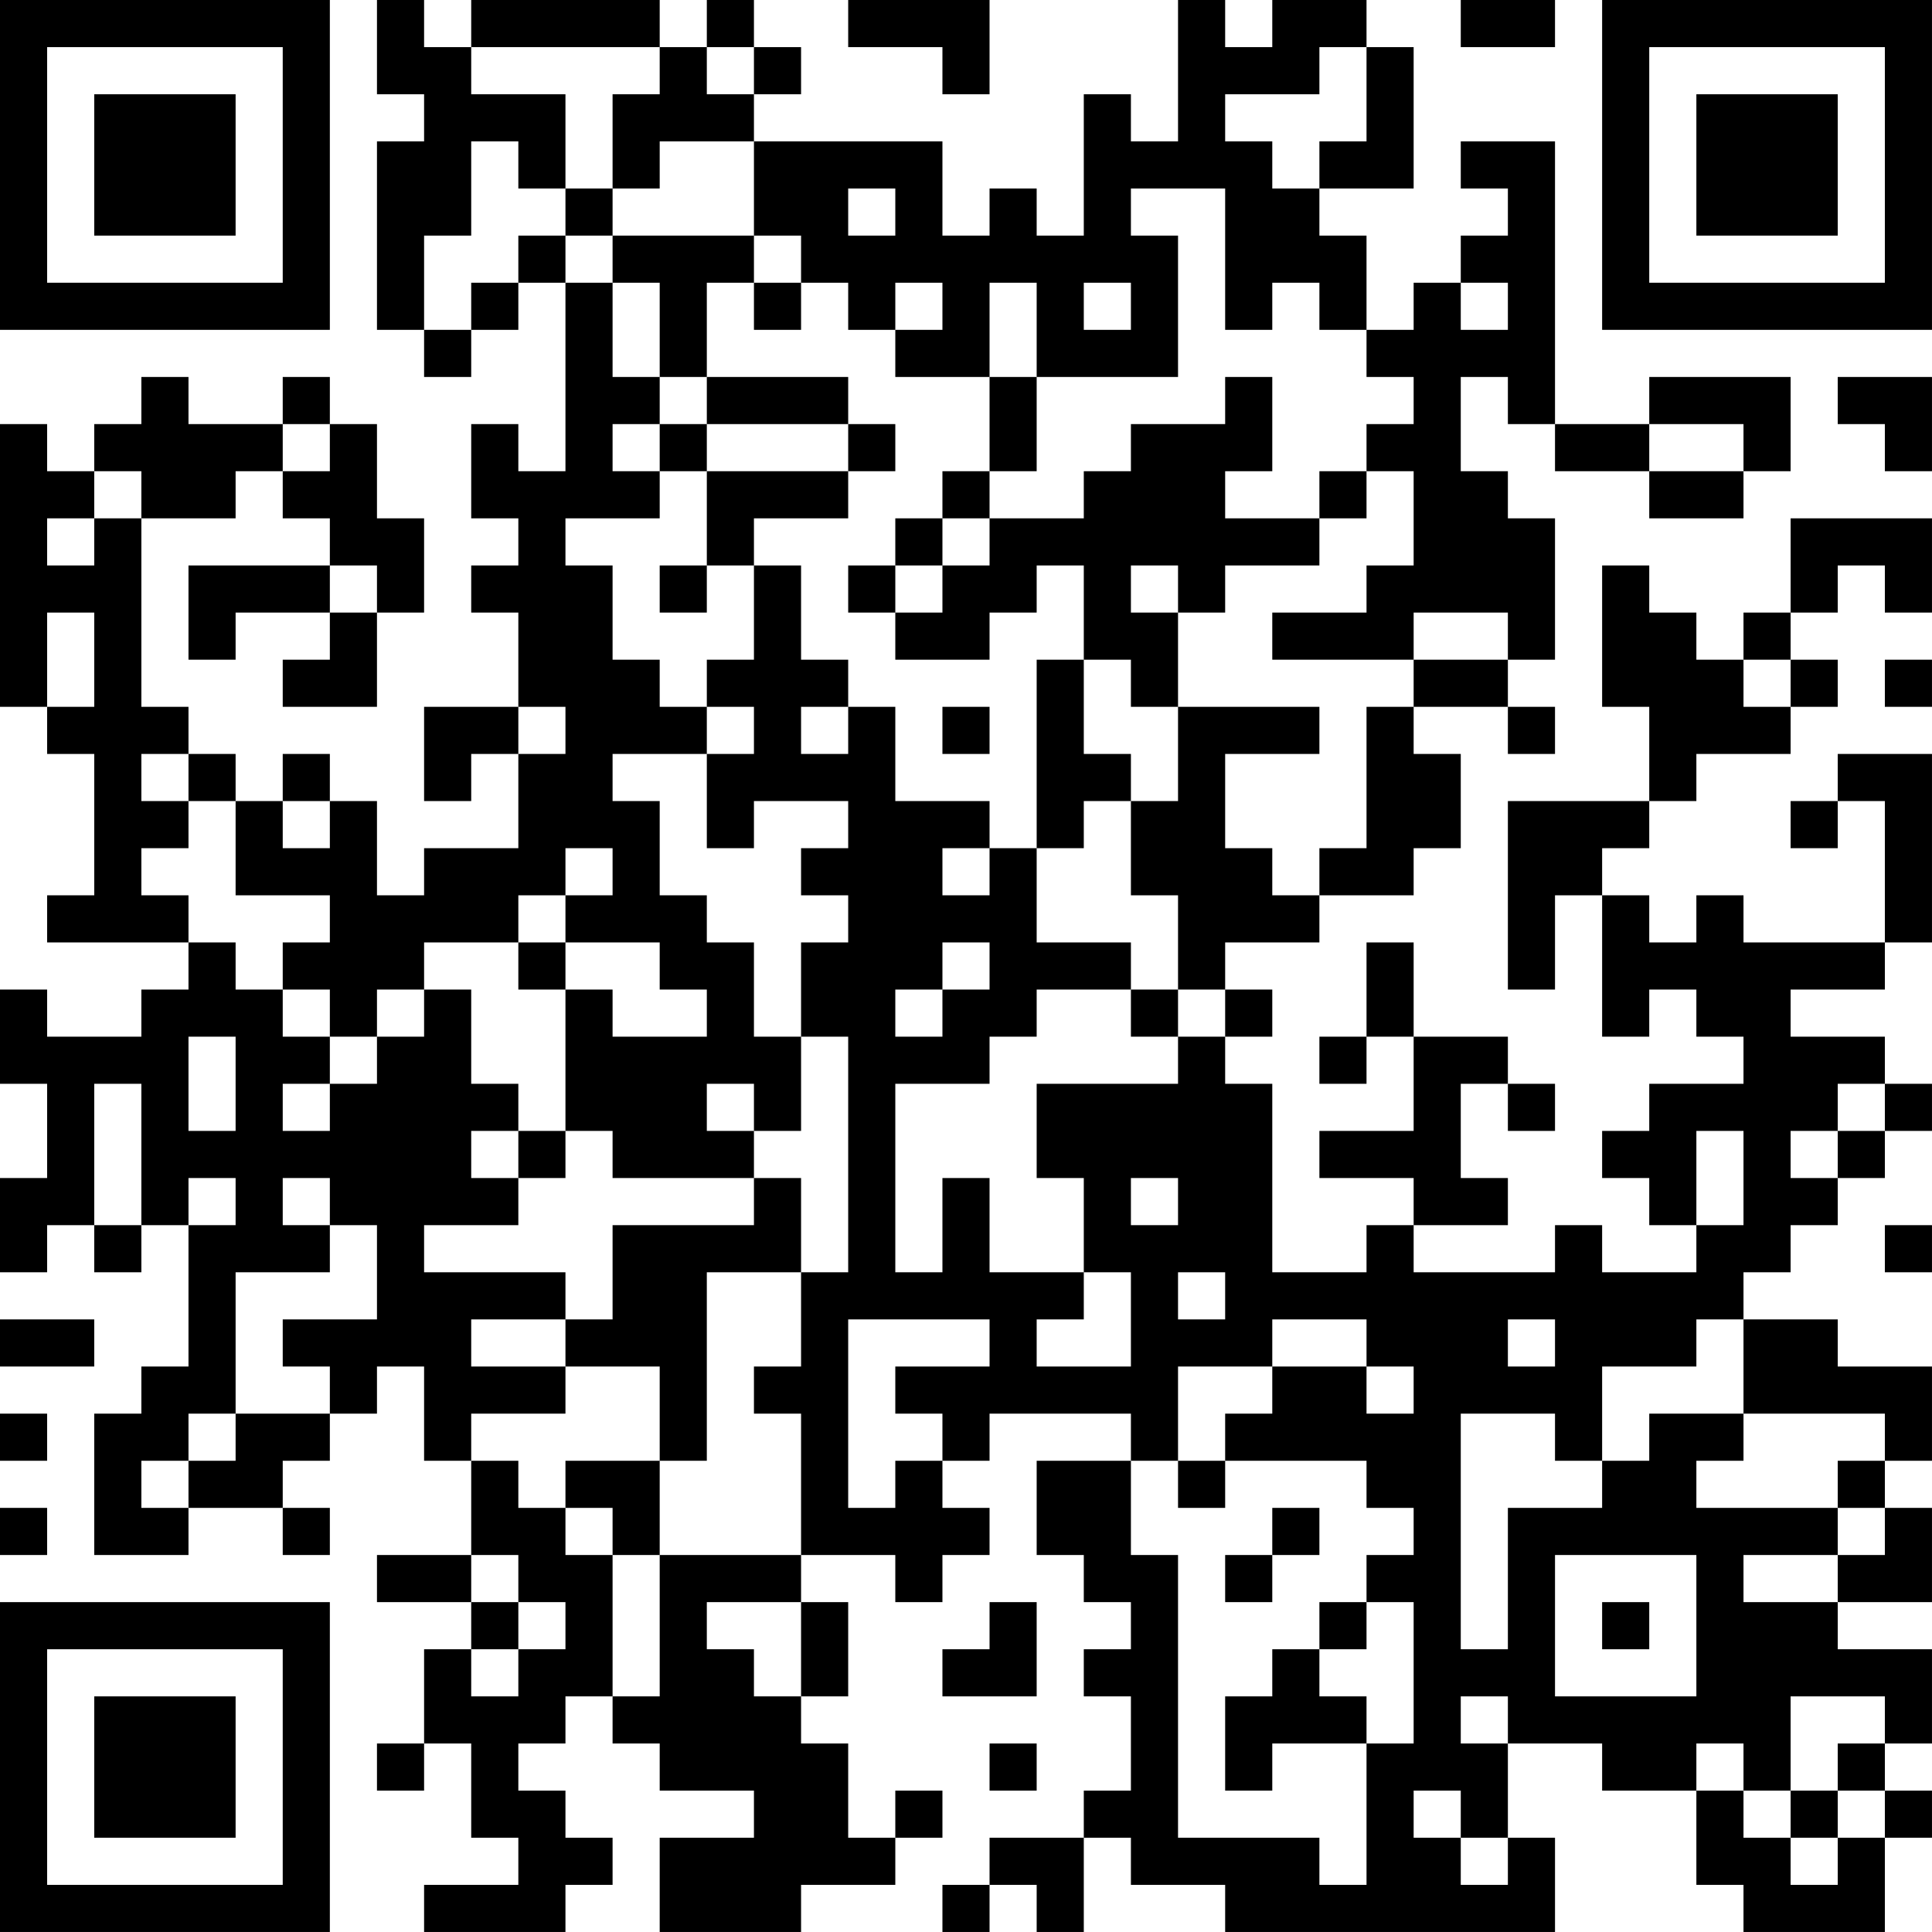 <?xml version="1.0" encoding="UTF-8"?>
<svg xmlns="http://www.w3.org/2000/svg" version="1.1" width="200" height="200" viewBox="0 0 200 200"><rect x="0" y="0" width="200" height="200" fill="#ffffff"/><g transform="scale(4.878)"><g transform="translate(0,0)"><path fill-rule="evenodd" d="M8 0L8 2L9 2L9 3L8 3L8 7L9 7L9 8L10 8L10 7L11 7L11 6L12 6L12 10L11 10L11 9L10 9L10 11L11 11L11 12L10 12L10 13L11 13L11 15L9 15L9 17L10 17L10 16L11 16L11 18L9 18L9 19L8 19L8 17L7 17L7 16L6 16L6 17L5 17L5 16L4 16L4 15L3 15L3 11L5 11L5 10L6 10L6 11L7 11L7 12L4 12L4 14L5 14L5 13L7 13L7 14L6 14L6 15L8 15L8 13L9 13L9 11L8 11L8 9L7 9L7 8L6 8L6 9L4 9L4 8L3 8L3 9L2 9L2 10L1 10L1 9L0 9L0 15L1 15L1 16L2 16L2 19L1 19L1 20L4 20L4 21L3 21L3 22L1 22L1 21L0 21L0 23L1 23L1 25L0 25L0 27L1 27L1 26L2 26L2 27L3 27L3 26L4 26L4 29L3 29L3 30L2 30L2 33L4 33L4 32L6 32L6 33L7 33L7 32L6 32L6 31L7 31L7 30L8 30L8 29L9 29L9 31L10 31L10 33L8 33L8 34L10 34L10 35L9 35L9 37L8 37L8 38L9 38L9 37L10 37L10 39L11 39L11 40L9 40L9 41L12 41L12 40L13 40L13 39L12 39L12 38L11 38L11 37L12 37L12 36L13 36L13 37L14 37L14 38L16 38L16 39L14 39L14 41L17 41L17 40L19 40L19 39L20 39L20 38L19 38L19 39L18 39L18 37L17 37L17 36L18 36L18 34L17 34L17 33L19 33L19 34L20 34L20 33L21 33L21 32L20 32L20 31L21 31L21 30L24 30L24 31L22 31L22 33L23 33L23 34L24 34L24 35L23 35L23 36L24 36L24 38L23 38L23 39L21 39L21 40L20 40L20 41L21 41L21 40L22 40L22 41L23 41L23 39L24 39L24 40L26 40L26 41L33 41L33 39L32 39L32 37L34 37L34 38L36 38L36 40L37 40L37 41L40 41L40 39L41 39L41 38L40 38L40 37L41 37L41 35L39 35L39 34L41 34L41 32L40 32L40 31L41 31L41 29L39 29L39 28L37 28L37 27L38 27L38 26L39 26L39 25L40 25L40 24L41 24L41 23L40 23L40 22L38 22L38 21L40 21L40 20L41 20L41 16L39 16L39 17L38 17L38 18L39 18L39 17L40 17L40 20L37 20L37 19L36 19L36 20L35 20L35 19L34 19L34 18L35 18L35 17L36 17L36 16L38 16L38 15L39 15L39 14L38 14L38 13L39 13L39 12L40 12L40 13L41 13L41 11L38 11L38 13L37 13L37 14L36 14L36 13L35 13L35 12L34 12L34 15L35 15L35 17L32 17L32 21L33 21L33 19L34 19L34 22L35 22L35 21L36 21L36 22L37 22L37 23L35 23L35 24L34 24L34 25L35 25L35 26L36 26L36 27L34 27L34 26L33 26L33 27L30 27L30 26L32 26L32 25L31 25L31 23L32 23L32 24L33 24L33 23L32 23L32 22L30 22L30 20L29 20L29 22L28 22L28 23L29 23L29 22L30 22L30 24L28 24L28 25L30 25L30 26L29 26L29 27L27 27L27 23L26 23L26 22L27 22L27 21L26 21L26 20L28 20L28 19L30 19L30 18L31 18L31 16L30 16L30 15L32 15L32 16L33 16L33 15L32 15L32 14L33 14L33 11L32 11L32 10L31 10L31 8L32 8L32 9L33 9L33 10L35 10L35 11L37 11L37 10L38 10L38 8L35 8L35 9L33 9L33 3L31 3L31 4L32 4L32 5L31 5L31 6L30 6L30 7L29 7L29 5L28 5L28 4L30 4L30 1L29 1L29 0L27 0L27 1L26 1L26 0L25 0L25 3L24 3L24 2L23 2L23 5L22 5L22 4L21 4L21 5L20 5L20 3L16 3L16 2L17 2L17 1L16 1L16 0L15 0L15 1L14 1L14 0L10 0L10 1L9 1L9 0ZM18 0L18 1L20 1L20 2L21 2L21 0ZM31 0L31 1L33 1L33 0ZM10 1L10 2L12 2L12 4L11 4L11 3L10 3L10 5L9 5L9 7L10 7L10 6L11 6L11 5L12 5L12 6L13 6L13 8L14 8L14 9L13 9L13 10L14 10L14 11L12 11L12 12L13 12L13 14L14 14L14 15L15 15L15 16L13 16L13 17L14 17L14 19L15 19L15 20L16 20L16 22L17 22L17 24L16 24L16 23L15 23L15 24L16 24L16 25L13 25L13 24L12 24L12 21L13 21L13 22L15 22L15 21L14 21L14 20L12 20L12 19L13 19L13 18L12 18L12 19L11 19L11 20L9 20L9 21L8 21L8 22L7 22L7 21L6 21L6 20L7 20L7 19L5 19L5 17L4 17L4 16L3 16L3 17L4 17L4 18L3 18L3 19L4 19L4 20L5 20L5 21L6 21L6 22L7 22L7 23L6 23L6 24L7 24L7 23L8 23L8 22L9 22L9 21L10 21L10 23L11 23L11 24L10 24L10 25L11 25L11 26L9 26L9 27L12 27L12 28L10 28L10 29L12 29L12 30L10 30L10 31L11 31L11 32L12 32L12 33L13 33L13 36L14 36L14 33L17 33L17 30L16 30L16 29L17 29L17 27L18 27L18 22L17 22L17 20L18 20L18 19L17 19L17 18L18 18L18 17L16 17L16 18L15 18L15 16L16 16L16 15L15 15L15 14L16 14L16 12L17 12L17 14L18 14L18 15L17 15L17 16L18 16L18 15L19 15L19 17L21 17L21 18L20 18L20 19L21 19L21 18L22 18L22 20L24 20L24 21L22 21L22 22L21 22L21 23L19 23L19 27L20 27L20 25L21 25L21 27L23 27L23 28L22 28L22 29L24 29L24 27L23 27L23 25L22 25L22 23L25 23L25 22L26 22L26 21L25 21L25 19L24 19L24 17L25 17L25 15L28 15L28 16L26 16L26 18L27 18L27 19L28 19L28 18L29 18L29 15L30 15L30 14L32 14L32 13L30 13L30 14L27 14L27 13L29 13L29 12L30 12L30 10L29 10L29 9L30 9L30 8L29 8L29 7L28 7L28 6L27 6L27 7L26 7L26 4L24 4L24 5L25 5L25 8L22 8L22 6L21 6L21 8L19 8L19 7L20 7L20 6L19 6L19 7L18 7L18 6L17 6L17 5L16 5L16 3L14 3L14 4L13 4L13 2L14 2L14 1ZM15 1L15 2L16 2L16 1ZM28 1L28 2L26 2L26 3L27 3L27 4L28 4L28 3L29 3L29 1ZM12 4L12 5L13 5L13 6L14 6L14 8L15 8L15 9L14 9L14 10L15 10L15 12L14 12L14 13L15 13L15 12L16 12L16 11L18 11L18 10L19 10L19 9L18 9L18 8L15 8L15 6L16 6L16 7L17 7L17 6L16 6L16 5L13 5L13 4ZM18 4L18 5L19 5L19 4ZM23 6L23 7L24 7L24 6ZM31 6L31 7L32 7L32 6ZM21 8L21 10L20 10L20 11L19 11L19 12L18 12L18 13L19 13L19 14L21 14L21 13L22 13L22 12L23 12L23 14L22 14L22 18L23 18L23 17L24 17L24 16L23 16L23 14L24 14L24 15L25 15L25 13L26 13L26 12L28 12L28 11L29 11L29 10L28 10L28 11L26 11L26 10L27 10L27 8L26 8L26 9L24 9L24 10L23 10L23 11L21 11L21 10L22 10L22 8ZM39 8L39 9L40 9L40 10L41 10L41 8ZM6 9L6 10L7 10L7 9ZM15 9L15 10L18 10L18 9ZM35 9L35 10L37 10L37 9ZM2 10L2 11L1 11L1 12L2 12L2 11L3 11L3 10ZM20 11L20 12L19 12L19 13L20 13L20 12L21 12L21 11ZM7 12L7 13L8 13L8 12ZM24 12L24 13L25 13L25 12ZM1 13L1 15L2 15L2 13ZM37 14L37 15L38 15L38 14ZM40 14L40 15L41 15L41 14ZM11 15L11 16L12 16L12 15ZM20 15L20 16L21 16L21 15ZM6 17L6 18L7 18L7 17ZM11 20L11 21L12 21L12 20ZM20 20L20 21L19 21L19 22L20 22L20 21L21 21L21 20ZM24 21L24 22L25 22L25 21ZM4 22L4 24L5 24L5 22ZM2 23L2 26L3 26L3 23ZM39 23L39 24L38 24L38 25L39 25L39 24L40 24L40 23ZM11 24L11 25L12 25L12 24ZM36 24L36 26L37 26L37 24ZM4 25L4 26L5 26L5 25ZM6 25L6 26L7 26L7 27L5 27L5 30L4 30L4 31L3 31L3 32L4 32L4 31L5 31L5 30L7 30L7 29L6 29L6 28L8 28L8 26L7 26L7 25ZM16 25L16 26L13 26L13 28L12 28L12 29L14 29L14 31L12 31L12 32L13 32L13 33L14 33L14 31L15 31L15 27L17 27L17 25ZM24 25L24 26L25 26L25 25ZM40 26L40 27L41 27L41 26ZM25 27L25 28L26 28L26 27ZM0 28L0 29L2 29L2 28ZM18 28L18 32L19 32L19 31L20 31L20 30L19 30L19 29L21 29L21 28ZM27 28L27 29L25 29L25 31L24 31L24 33L25 33L25 39L28 39L28 40L29 40L29 37L30 37L30 34L29 34L29 33L30 33L30 32L29 32L29 31L26 31L26 30L27 30L27 29L29 29L29 30L30 30L30 29L29 29L29 28ZM32 28L32 29L33 29L33 28ZM36 28L36 29L34 29L34 31L33 31L33 30L31 30L31 35L32 35L32 32L34 32L34 31L35 31L35 30L37 30L37 31L36 31L36 32L39 32L39 33L37 33L37 34L39 34L39 33L40 33L40 32L39 32L39 31L40 31L40 30L37 30L37 28ZM0 30L0 31L1 31L1 30ZM25 31L25 32L26 32L26 31ZM0 32L0 33L1 33L1 32ZM27 32L27 33L26 33L26 34L27 34L27 33L28 33L28 32ZM10 33L10 34L11 34L11 35L10 35L10 36L11 36L11 35L12 35L12 34L11 34L11 33ZM33 33L33 36L36 36L36 33ZM15 34L15 35L16 35L16 36L17 36L17 34ZM21 34L21 35L20 35L20 36L22 36L22 34ZM28 34L28 35L27 35L27 36L26 36L26 38L27 38L27 37L29 37L29 36L28 36L28 35L29 35L29 34ZM34 34L34 35L35 35L35 34ZM31 36L31 37L32 37L32 36ZM38 36L38 38L37 38L37 37L36 37L36 38L37 38L37 39L38 39L38 40L39 40L39 39L40 39L40 38L39 38L39 37L40 37L40 36ZM21 37L21 38L22 38L22 37ZM30 38L30 39L31 39L31 40L32 40L32 39L31 39L31 38ZM38 38L38 39L39 39L39 38ZM0 0L0 7L7 7L7 0ZM1 1L1 6L6 6L6 1ZM2 2L2 5L5 5L5 2ZM34 0L34 7L41 7L41 0ZM35 1L35 6L40 6L40 1ZM36 2L36 5L39 5L39 2ZM0 34L0 41L7 41L7 34ZM1 35L1 40L6 40L6 35ZM2 36L2 39L5 39L5 36Z" fill="#000000"/></g></g></svg>
